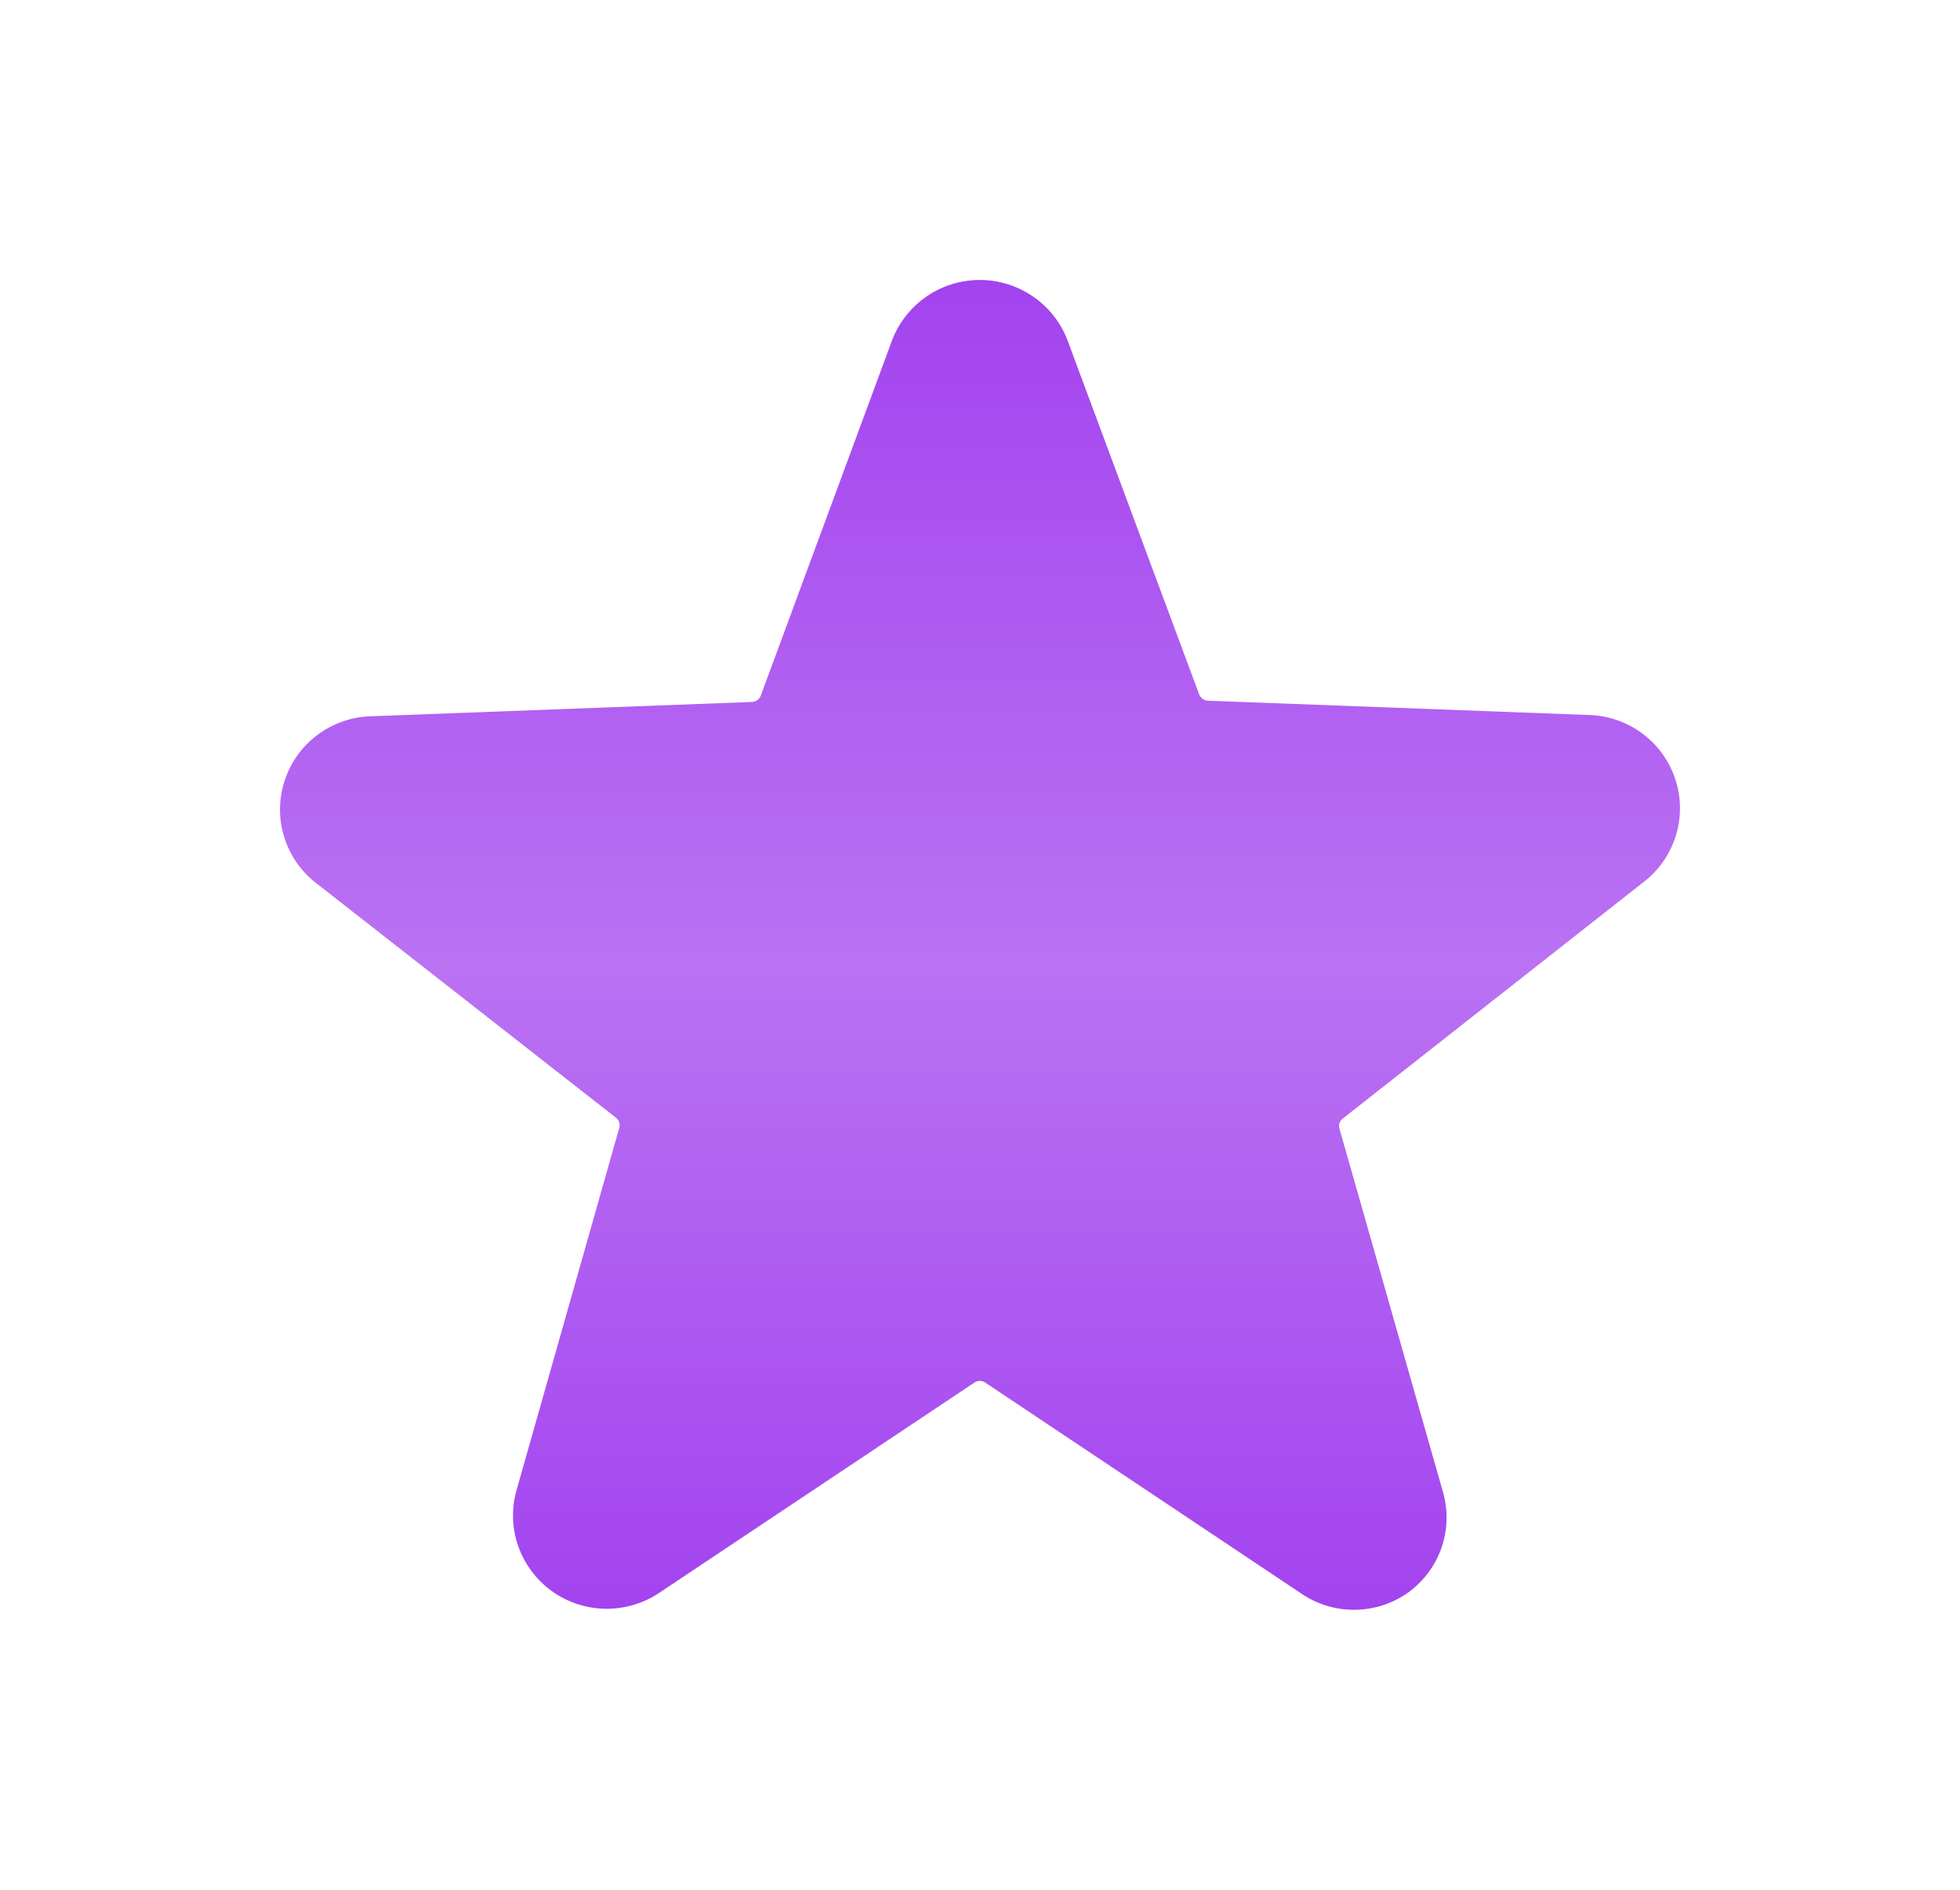 <svg width="28" height="27" viewBox="0 0 28 27" fill="none" xmlns="http://www.w3.org/2000/svg">
<g id="Vector" filter="url(#filter0_d_1588_6398)">
<path d="M23.461 8.617C23.685 8.451 23.851 8.219 23.936 7.954C24.022 7.689 24.021 7.404 23.935 7.139C23.849 6.874 23.683 6.642 23.458 6.477C23.233 6.311 22.962 6.219 22.682 6.215L17.252 6.011C17.225 6.009 17.2 5.999 17.178 5.983C17.157 5.967 17.141 5.946 17.131 5.921L15.255 0.875C15.161 0.619 14.989 0.397 14.764 0.241C14.54 0.084 14.271 0 13.997 0C13.722 0 13.454 0.084 13.229 0.241C13.005 0.397 12.833 0.619 12.739 0.875L10.868 5.939C10.859 5.964 10.843 5.985 10.822 6.001C10.8 6.017 10.775 6.027 10.748 6.029L5.318 6.233C5.038 6.237 4.767 6.329 4.542 6.495C4.317 6.66 4.15 6.892 4.065 7.157C3.979 7.422 3.978 7.707 4.064 7.972C4.149 8.237 4.315 8.469 4.539 8.635L8.799 11.969C8.82 11.985 8.836 12.008 8.845 12.034C8.853 12.059 8.854 12.087 8.847 12.113L7.381 17.284C7.305 17.547 7.312 17.828 7.402 18.087C7.492 18.346 7.66 18.571 7.882 18.732C8.105 18.892 8.372 18.981 8.648 18.985C8.923 18.989 9.193 18.909 9.42 18.756L13.922 15.752C13.944 15.737 13.97 15.729 13.997 15.729C14.024 15.729 14.05 15.737 14.072 15.752L18.573 18.756C18.798 18.915 19.067 19 19.343 19C19.619 19 19.887 18.915 20.112 18.756C20.335 18.596 20.503 18.372 20.593 18.114C20.682 17.856 20.689 17.576 20.613 17.314L19.135 12.125C19.127 12.099 19.127 12.071 19.136 12.045C19.145 12.019 19.161 11.997 19.183 11.981L23.461 8.617Z" fill="url(#paint0_linear_1588_6398)"/>
</g>
<defs>
<filter id="filter0_d_1588_6398" x="0" y="0" width="28" height="27" filterUnits="userSpaceOnUse" color-interpolation-filters="sRGB">
<feFlood flood-opacity="0" result="BackgroundImageFix"/>
<feColorMatrix in="SourceAlpha" type="matrix" values="0 0 0 0 0 0 0 0 0 0 0 0 0 0 0 0 0 0 127 0" result="hardAlpha"/>
<feOffset dy="4"/>
<feGaussianBlur stdDeviation="2"/>
<feComposite in2="hardAlpha" operator="out"/>
<feColorMatrix type="matrix" values="0 0 0 0 0 0 0 0 0 0 0 0 0 0 0 0 0 0 0.3 0"/>
<feBlend mode="normal" in2="BackgroundImageFix" result="effect1_dropShadow_1588_6398"/>
<feBlend mode="normal" in="SourceGraphic" in2="effect1_dropShadow_1588_6398" result="shape"/>
</filter>
<linearGradient id="paint0_linear_1588_6398" x1="14" y1="0" x2="14" y2="19" gradientUnits="userSpaceOnUse">
<stop stop-color="#A343EF"/>
<stop offset="0.516" stop-color="#BA72F3"/>
<stop offset="1" stop-color="#A343EF"/>
</linearGradient>
</defs>
</svg>
